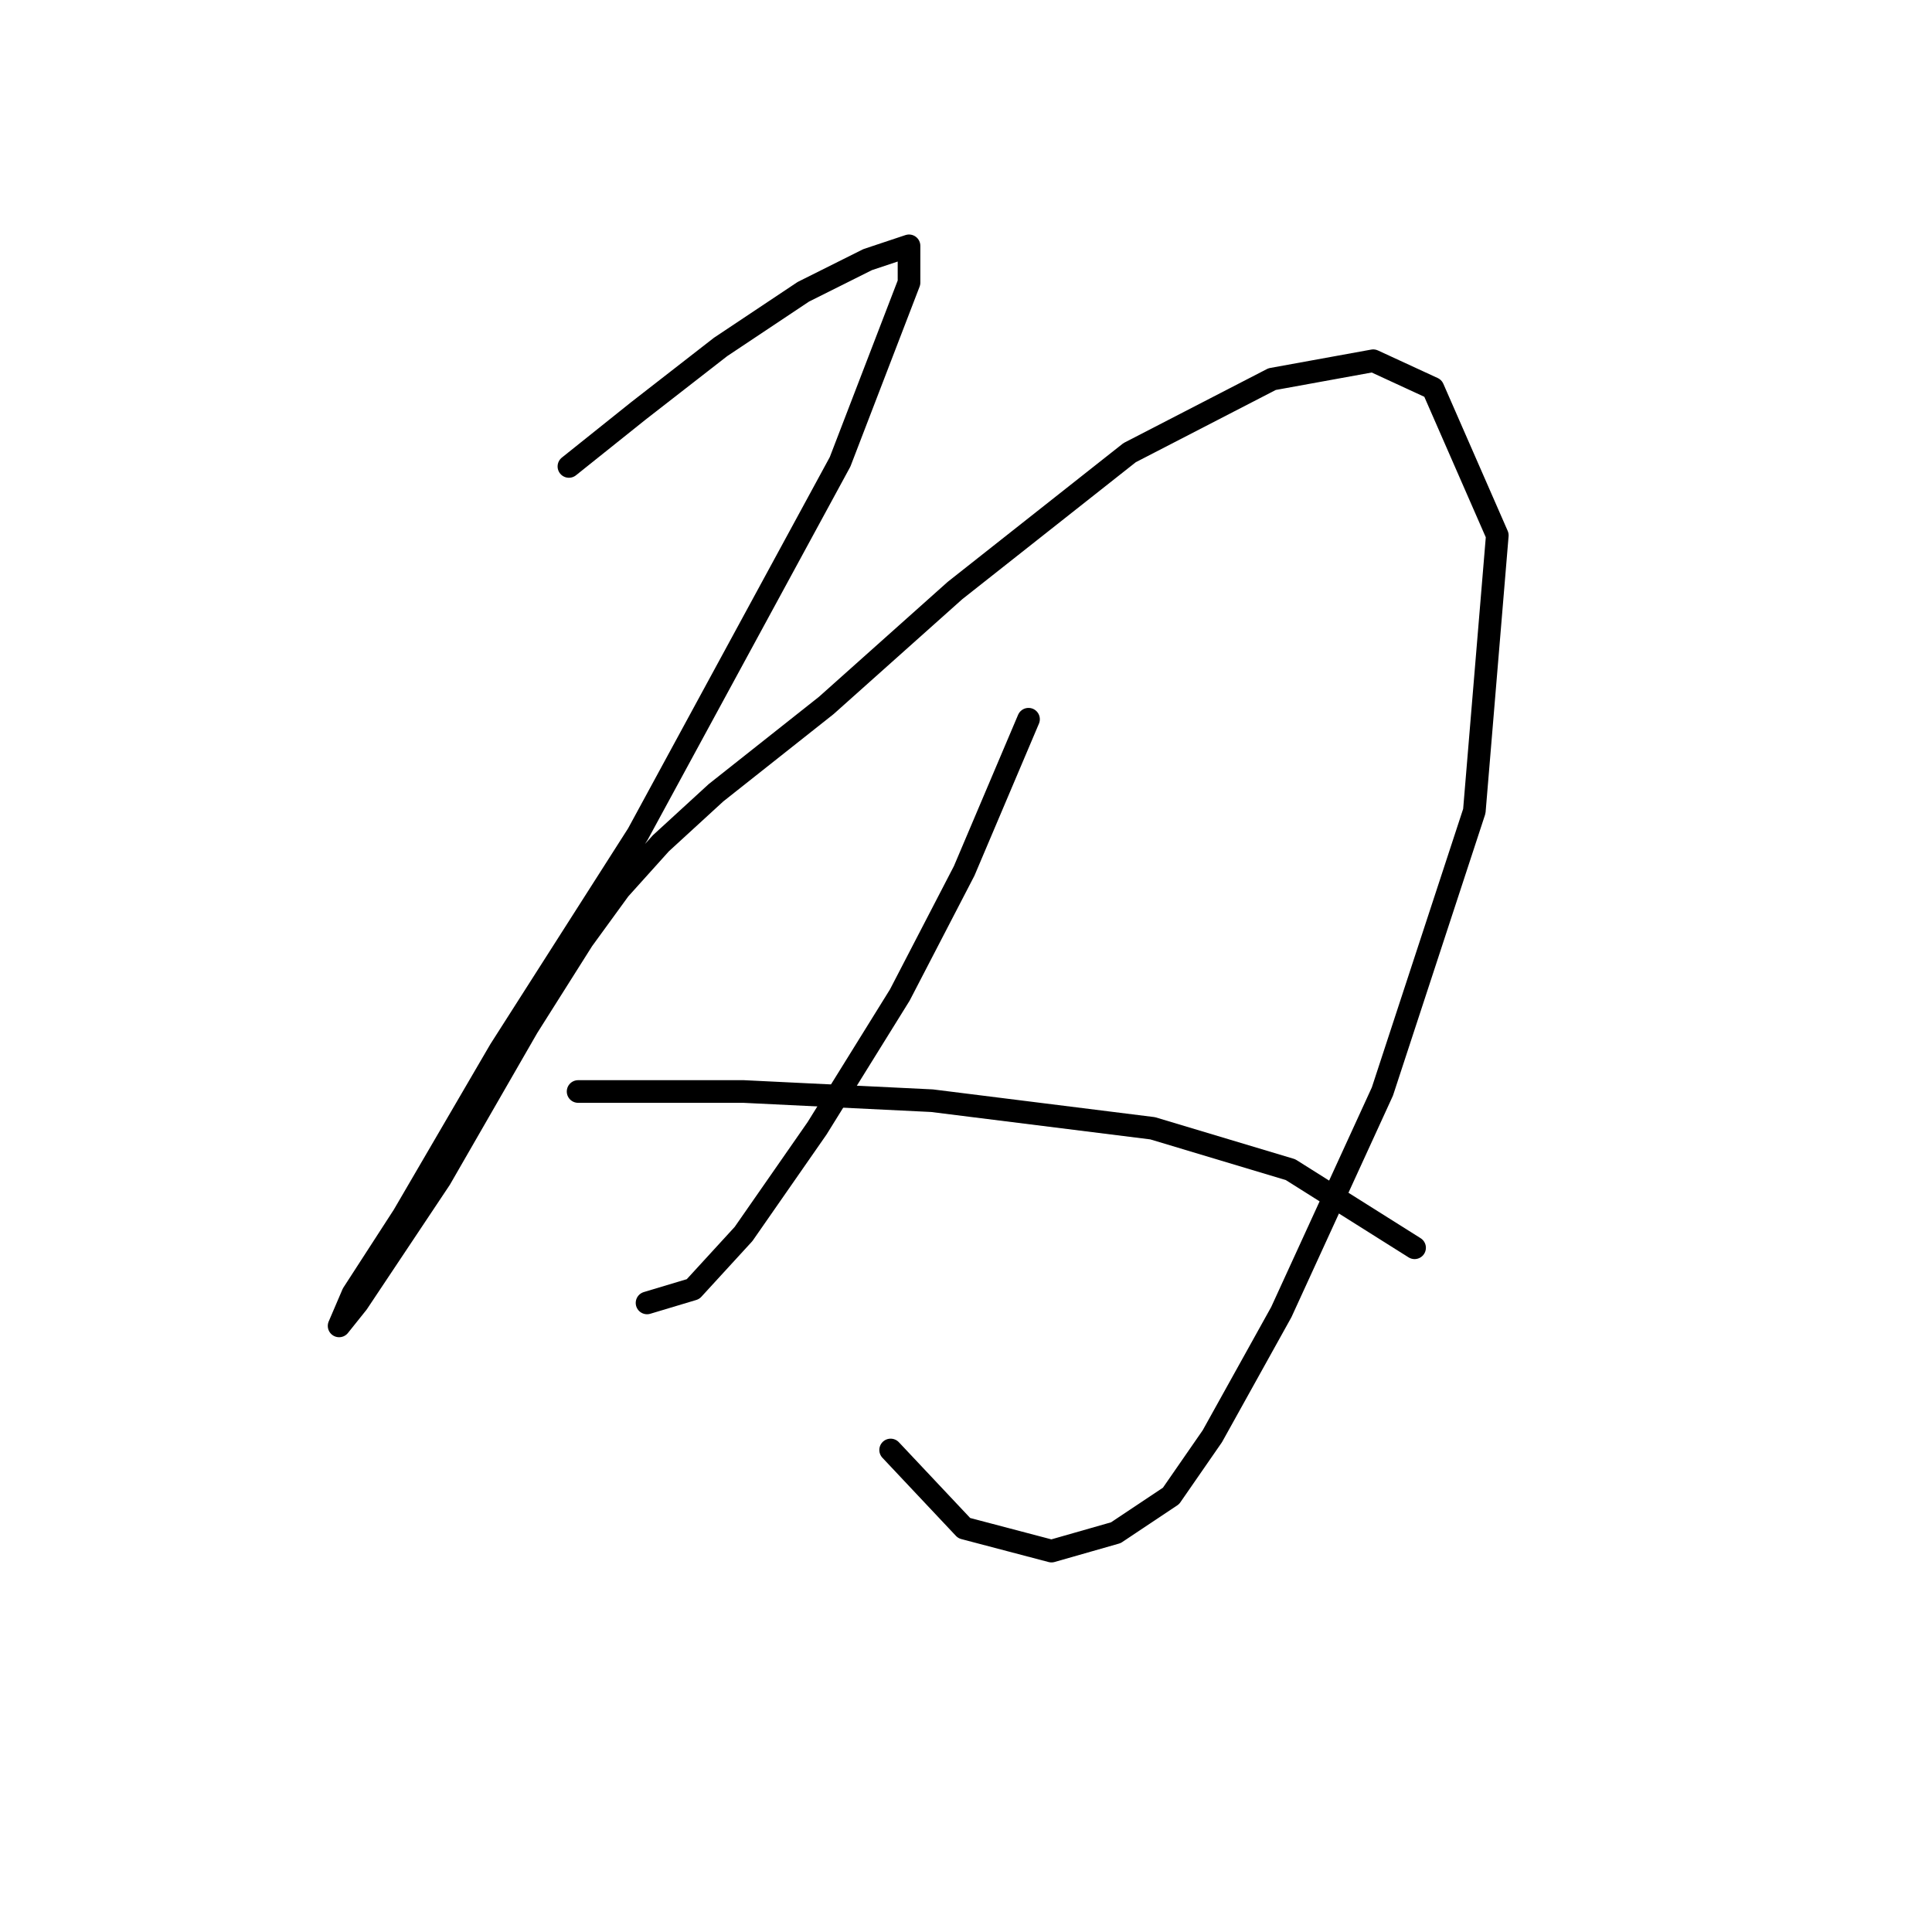 <?xml version="1.0" standalone="no"?>
    <svg width="256" height="256" xmlns="http://www.w3.org/2000/svg" version="1.1">
    <polyline stroke="black" stroke-width="3" stroke-linecap="round" fill="transparent" stroke-linejoin="round" points="75.384 61.806 84.519 54.498 95.481 45.972 106.443 38.664 114.969 34.401 120.45 32.574 120.45 37.446 111.315 61.197 84.519 110.526 66.249 139.149 53.46 161.073 46.761 171.426 44.934 175.689 47.37 172.644 58.332 156.201 69.903 136.104 77.211 124.533 82.083 117.834 87.564 111.744 94.872 105.045 109.488 93.474 126.54 78.249 149.682 59.979 168.561 50.235 181.958 47.799 189.875 51.453 198.401 70.941 195.356 107.481 183.176 144.63 169.779 173.862 160.644 190.304 155.163 198.221 147.855 203.093 139.329 205.529 127.758 202.484 118.014 192.131 118.014 192.131 " />
        <polyline stroke="black" stroke-width="3" stroke-linecap="round" fill="transparent" stroke-linejoin="round" points="136.284 95.301 127.758 115.398 119.232 131.841 108.27 149.502 98.526 163.509 91.827 170.817 85.737 172.644 85.737 172.644 " />
        <polyline stroke="black" stroke-width="3" stroke-linecap="round" fill="transparent" stroke-linejoin="round" points="76.602 144.63 98.526 144.63 123.495 145.848 152.727 149.502 170.996 154.983 187.439 165.336 187.439 165.336 " />
        </svg>